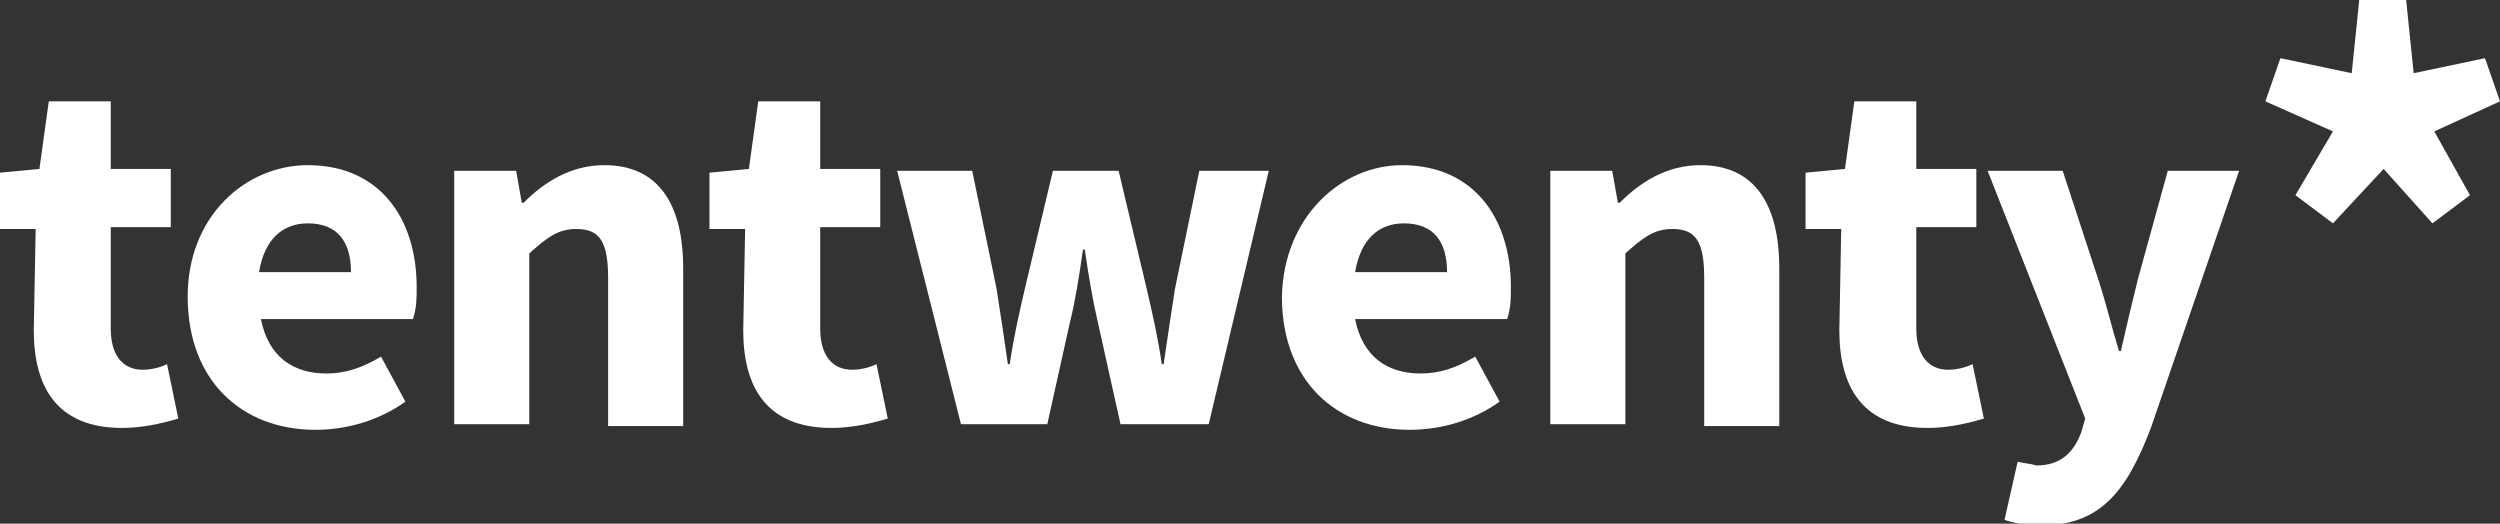 <?xml version="1.0" encoding="utf-8"?>
<!-- Generator: Adobe Illustrator 20.0.0, SVG Export Plug-In . SVG Version: 6.00 Build 0)  -->
<svg version="1.1" id="Layer_1" xmlns="http://www.w3.org/2000/svg" xmlns:xlink="http://www.w3.org/1999/xlink" x="0px" y="0px"
	 viewBox="0 0 133.2 27.9" style="enable-background:new 0 0 133.2 27.9;" xml:space="preserve">
<rect x="0" y="0" width="133.2" height="27.9" fill="#333333" stroke="none"/>
<style type="text/css">
	.st0{fill:#FFFFFF;}
</style>
<title>tentwenty*</title>
<desc>Created with Sketch.</desc>
<g>
	<title>TenTwenty-Logo-2017</title>
	<path class="st0" d="M1.9,12.2H0v-3l2.1-0.2l0.5-3.6h3.3v3.6h3.2v3.1H5.9v5.4c0,1.5,0.7,2.2,1.7,2.2c0.4,0,0.9-0.1,1.3-0.3l0.6,2.9
		c-1,0.3-2,0.5-3,0.5c-3.4,0-4.7-2.1-4.7-5.2L1.9,12.2z"/>
	<path class="st0" d="M16.4,8.8c3.8,0,5.8,2.8,5.8,6.5c0,0.6,0,1.1-0.2,1.7h-8.1c0.4,2,1.7,2.9,3.5,2.9c1,0,1.9-0.3,2.9-0.9l1.3,2.4
		c-1.4,1-3.1,1.5-4.8,1.5c-3.9,0-6.8-2.6-6.8-7.1C10,11.5,13.1,8.8,16.4,8.8 M18.7,14.5c0-1.6-0.7-2.6-2.3-2.6
		c-1.3,0-2.3,0.8-2.6,2.6H18.7z"/>
	<path class="st0" d="M24.2,9.1h3.3l0.3,1.7h0.1c1.1-1.1,2.5-2,4.3-2c2.9,0,4.2,2.1,4.2,5.5v8.4h-4v-7.9c0-2-0.5-2.6-1.7-2.6
		c-1,0-1.6,0.5-2.5,1.3v9.1h-4V9.1z"/>
	<path class="st0" d="M39.7,12.2h-1.9v-3l2.1-0.2l0.5-3.6h3.3v3.6h3.2v3.1h-3.2v5.4c0,1.5,0.7,2.2,1.7,2.2c0.4,0,0.9-0.1,1.3-0.3
		l0.6,2.9c-1,0.3-2,0.5-3,0.5c-3.4,0-4.7-2.1-4.7-5.2L39.7,12.2z"/>
	<path class="st0" d="M47.8,9.1h4l1.3,6.3c0.2,1.3,0.4,2.6,0.6,4h0.1c0.2-1.4,0.5-2.7,0.8-4l1.5-6.3h3.5l1.5,6.3
		c0.3,1.3,0.6,2.6,0.8,4H62c0.2-1.4,0.4-2.7,0.6-4l1.3-6.3h3.7l-3.2,13.5h-4.7l-1.2-5.4c-0.3-1.3-0.5-2.5-0.7-3.9h-0.1
		c-0.2,1.4-0.4,2.7-0.7,3.9l-1.2,5.4h-4.6L47.8,9.1z"/>
	<path class="st0" d="M74.7,8.8c3.8,0,5.8,2.8,5.8,6.5c0,0.6,0,1.1-0.2,1.7h-8.1c0.4,2,1.7,2.9,3.5,2.9c1,0,1.9-0.3,2.9-0.9l1.3,2.4
		c-1.4,1-3.1,1.5-4.8,1.5c-3.9,0-6.8-2.6-6.8-7.1C68.4,11.5,71.5,8.8,74.7,8.8 M77.1,14.5c0-1.6-0.7-2.6-2.3-2.6
		c-1.3,0-2.3,0.8-2.6,2.6H77.1z"/>
	<path class="st0" d="M82.6,9.1h3.3l0.3,1.7h0.1c1.1-1.1,2.5-2,4.3-2c2.9,0,4.2,2.1,4.2,5.5v8.4h-4v-7.9c0-2-0.5-2.6-1.7-2.6
		c-1,0-1.6,0.5-2.5,1.3v9.1h-4V9.1z"/>
	<path class="st0" d="M98.1,12.2h-1.9v-3l2.1-0.2l0.5-3.6h3.3v3.6h3.2v3.1h-3.2v5.4c0,1.5,0.7,2.2,1.7,2.2c0.4,0,0.9-0.1,1.3-0.3
		l0.6,2.9c-1,0.3-2,0.5-3,0.5c-3.4,0-4.7-2.1-4.7-5.2L98.1,12.2z"/>
	<path class="st0" d="M108.5,24.8c1.3,0,2-0.7,2.4-1.8l0.2-0.7l-5.2-13.2h4l1.9,5.8c0.4,1.2,0.7,2.5,1.1,3.8h0.1
		c0.3-1.3,0.6-2.6,0.9-3.8l1.6-5.8h3.8l-4.7,13.7c-1.3,3.4-2.7,5.2-5.9,5.2c-0.6,0-1.3-0.1-1.9-0.3l0.7-3.1
		C107.9,24.7,108.2,24.7,108.5,24.8"/>
	<polygon class="st0" points="122.3,10.4 124.3,7 120.7,5.4 121.5,3.1 125.3,3.9 125.7,0 128.2,0 128.6,3.9 132.4,3.1 133.2,5.4 
		129.7,7 131.6,10.4 129.6,11.9 127,9 124.3,11.9 	"/>
</g>
</svg>
